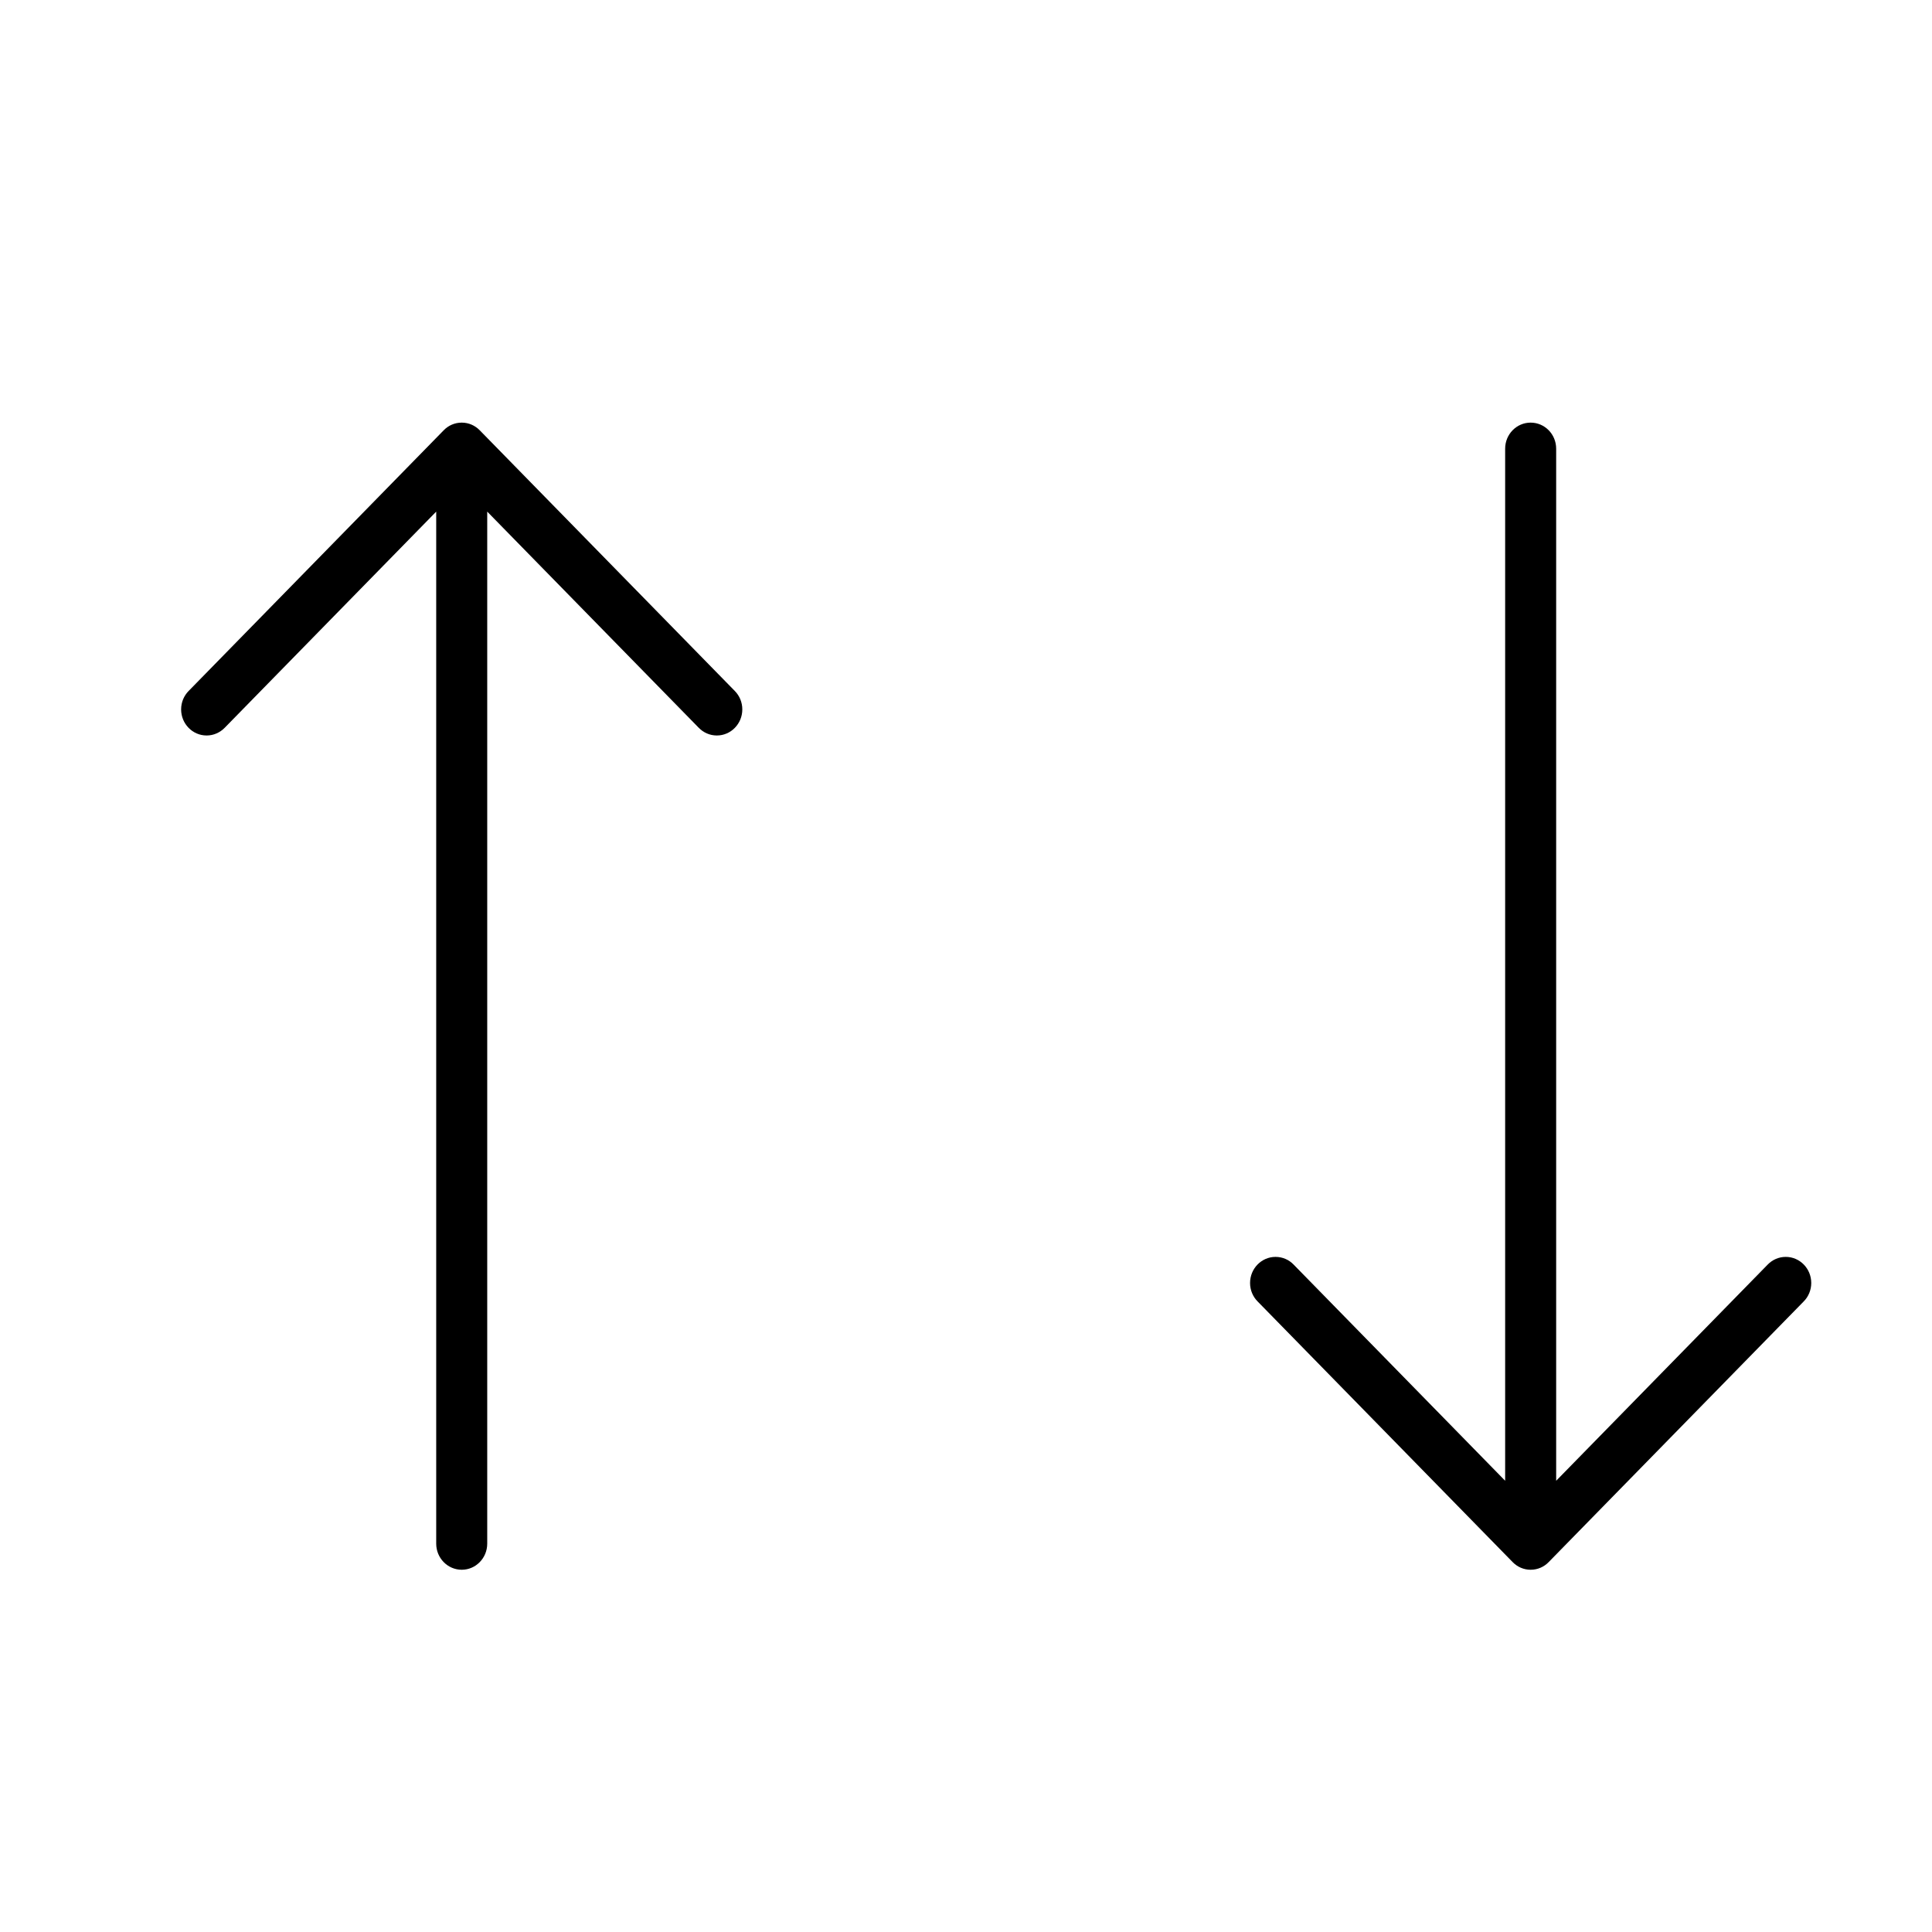 <svg width="32" height="32" viewBox="0 0 32 32" fill="none" xmlns="http://www.w3.org/2000/svg">
<path d="M7.648 7C7.764 7 7.869 7.048 7.946 7.127L12.171 11.445C12.248 11.523 12.295 11.631 12.295 11.75C12.295 11.988 12.106 12.182 11.873 12.182C11.756 12.182 11.65 12.133 11.574 12.055L8.07 8.474V25.568C8.07 25.806 7.881 26 7.648 26C7.414 26 7.225 25.806 7.225 25.568V8.474L3.721 12.055C3.644 12.133 3.539 12.182 3.422 12.182C3.189 12.182 3 11.988 3 11.75C3 11.631 3.047 11.523 3.124 11.445L7.349 7.127C7.425 7.048 7.531 7 7.648 7ZM25.352 7C25.586 7 25.775 7.193 25.775 7.432V24.526L29.279 20.945C29.356 20.866 29.461 20.818 29.578 20.818C29.811 20.818 30 21.012 30 21.25C30 21.369 29.953 21.477 29.876 21.555L25.651 25.873C25.575 25.952 25.469 26 25.352 26C25.236 26 25.131 25.952 25.054 25.873L20.829 21.555C20.752 21.477 20.705 21.369 20.705 21.25C20.705 21.012 20.894 20.818 21.127 20.818C21.244 20.818 21.35 20.866 21.426 20.945L24.93 24.526V7.432C24.93 7.193 25.119 7 25.352 7Z" fill="black"/>
</svg>
